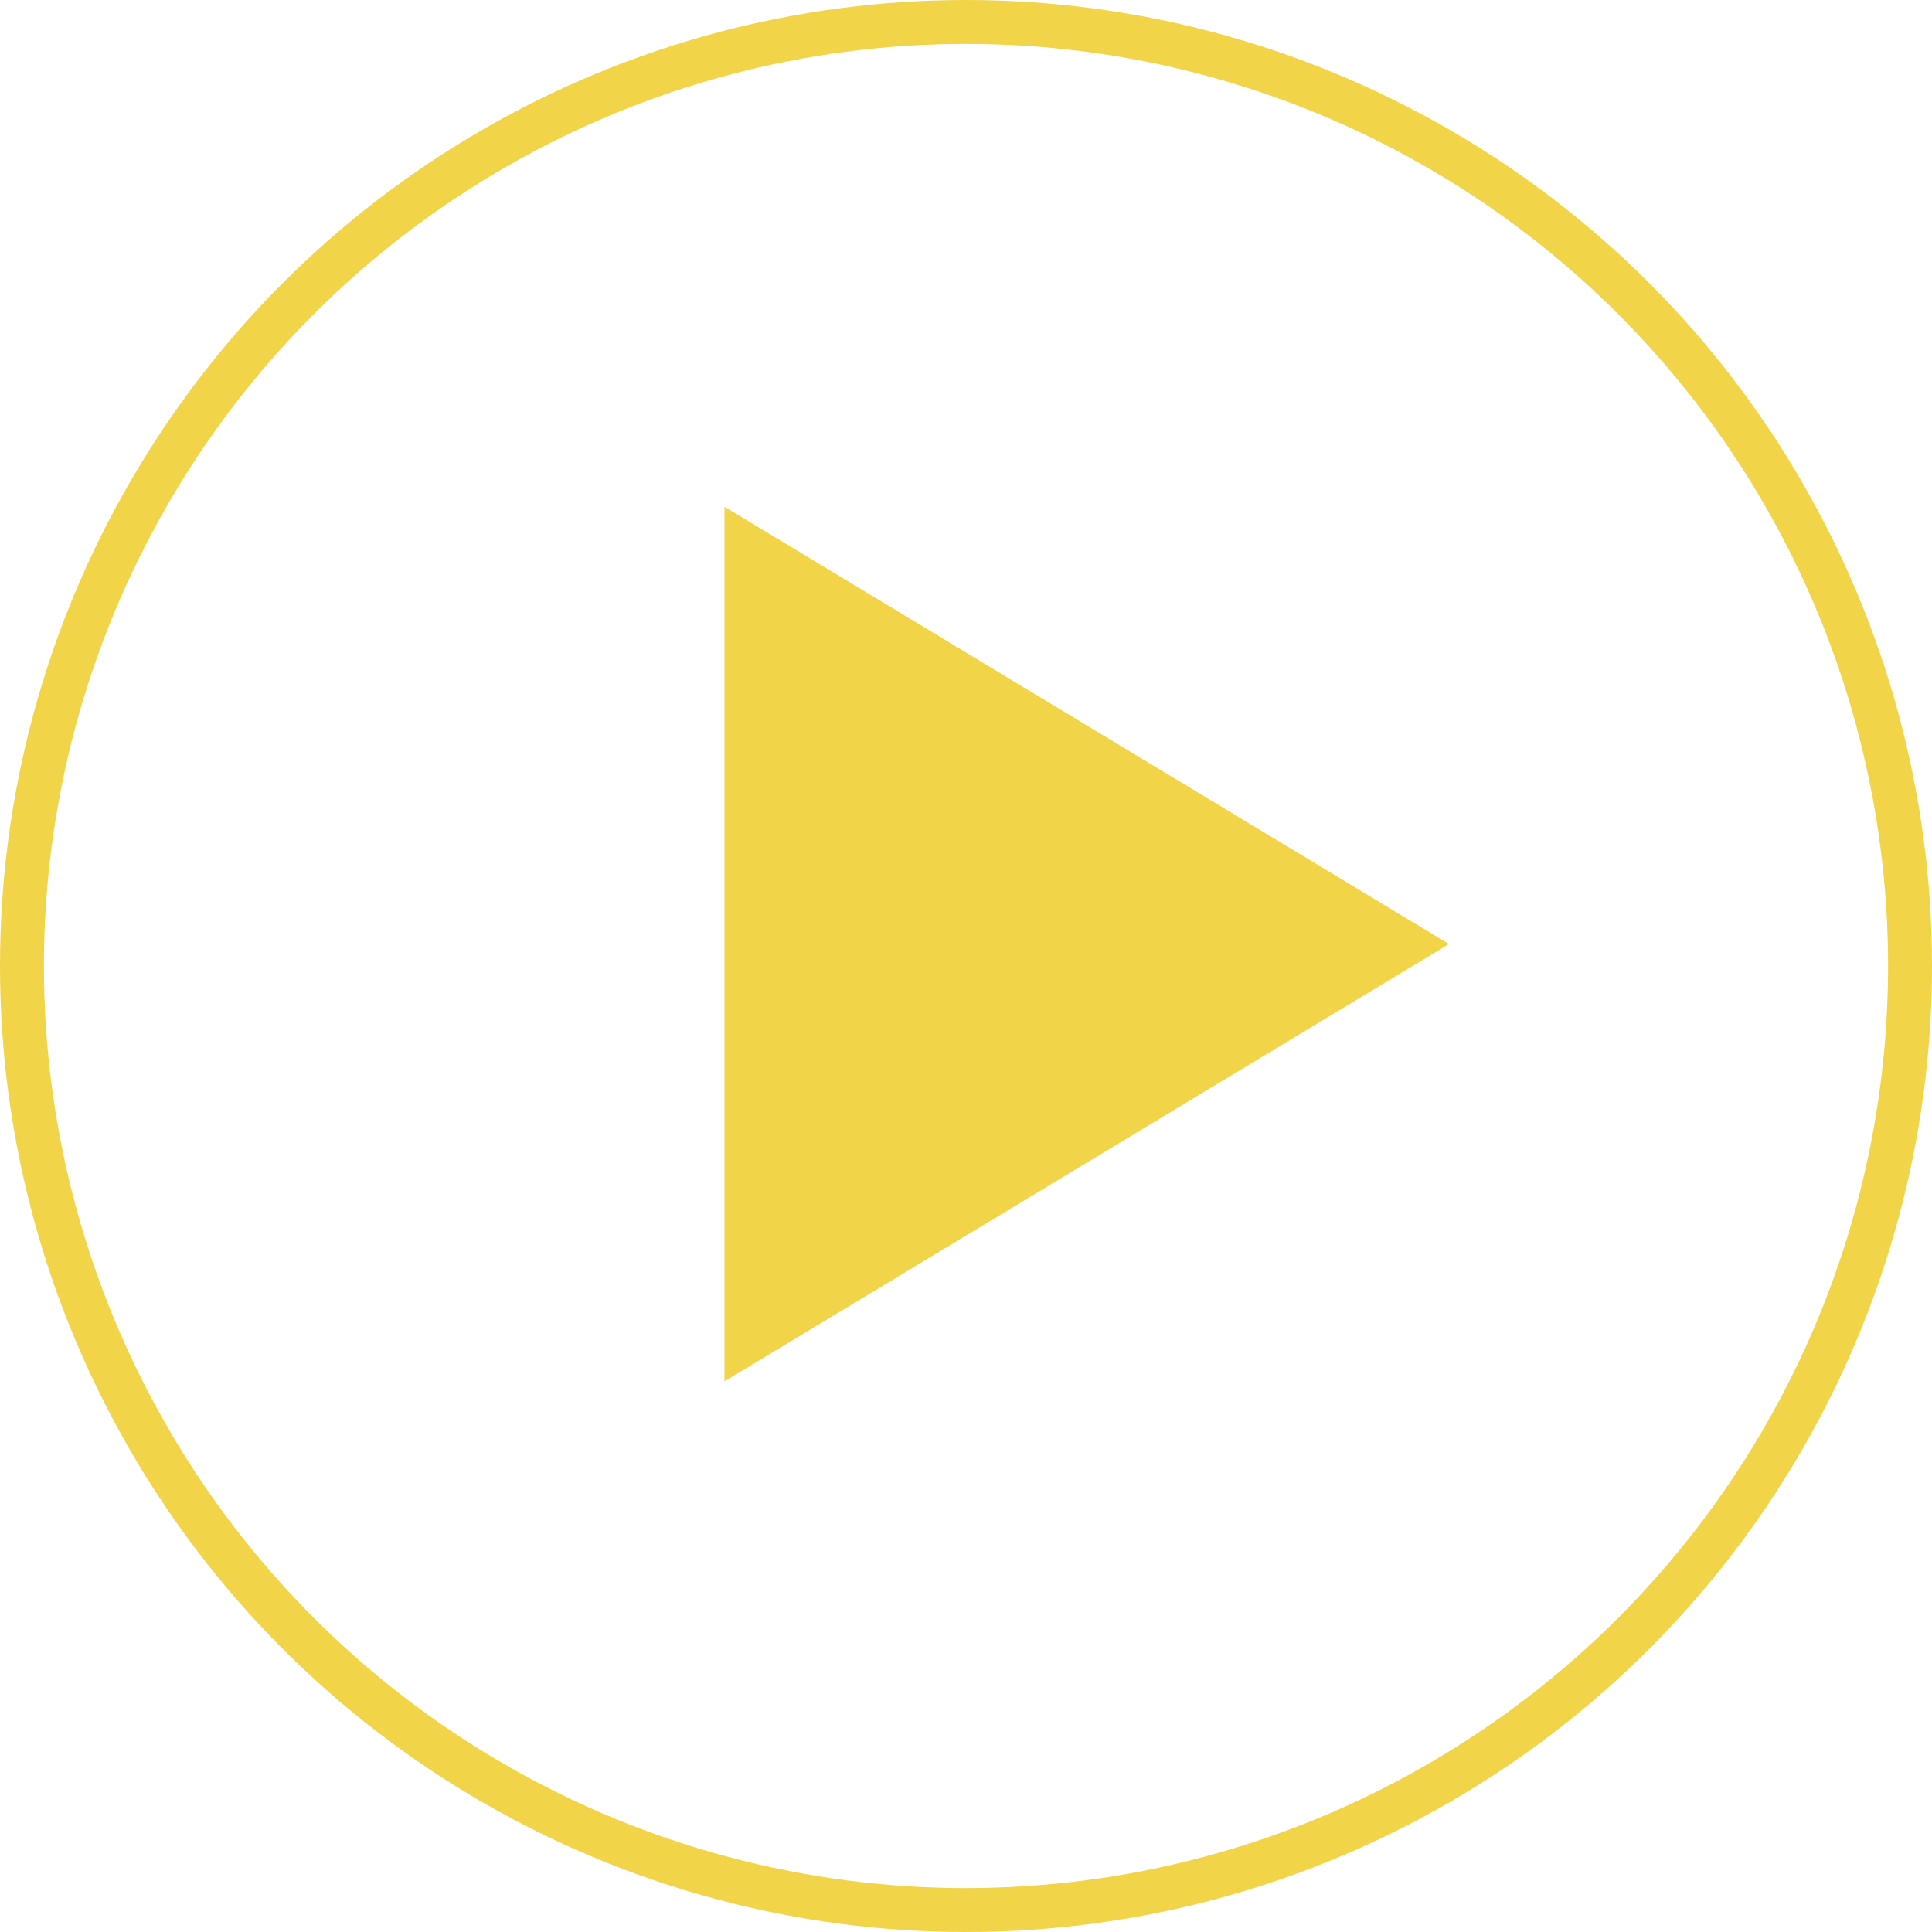 <svg width="44" height="44" viewBox="0 0 44 44" fill="none" xmlns="http://www.w3.org/2000/svg">
<g id="Group 108">
<circle id="Ellipse 13" cx="22" cy="22" r="21.5" stroke="#F2D449"/>
<path id="Polygon 1" d="M33 21.5L16.5 11.541V31.459L33 21.5Z" fill="#F2D449"/>
</g>
</svg>
